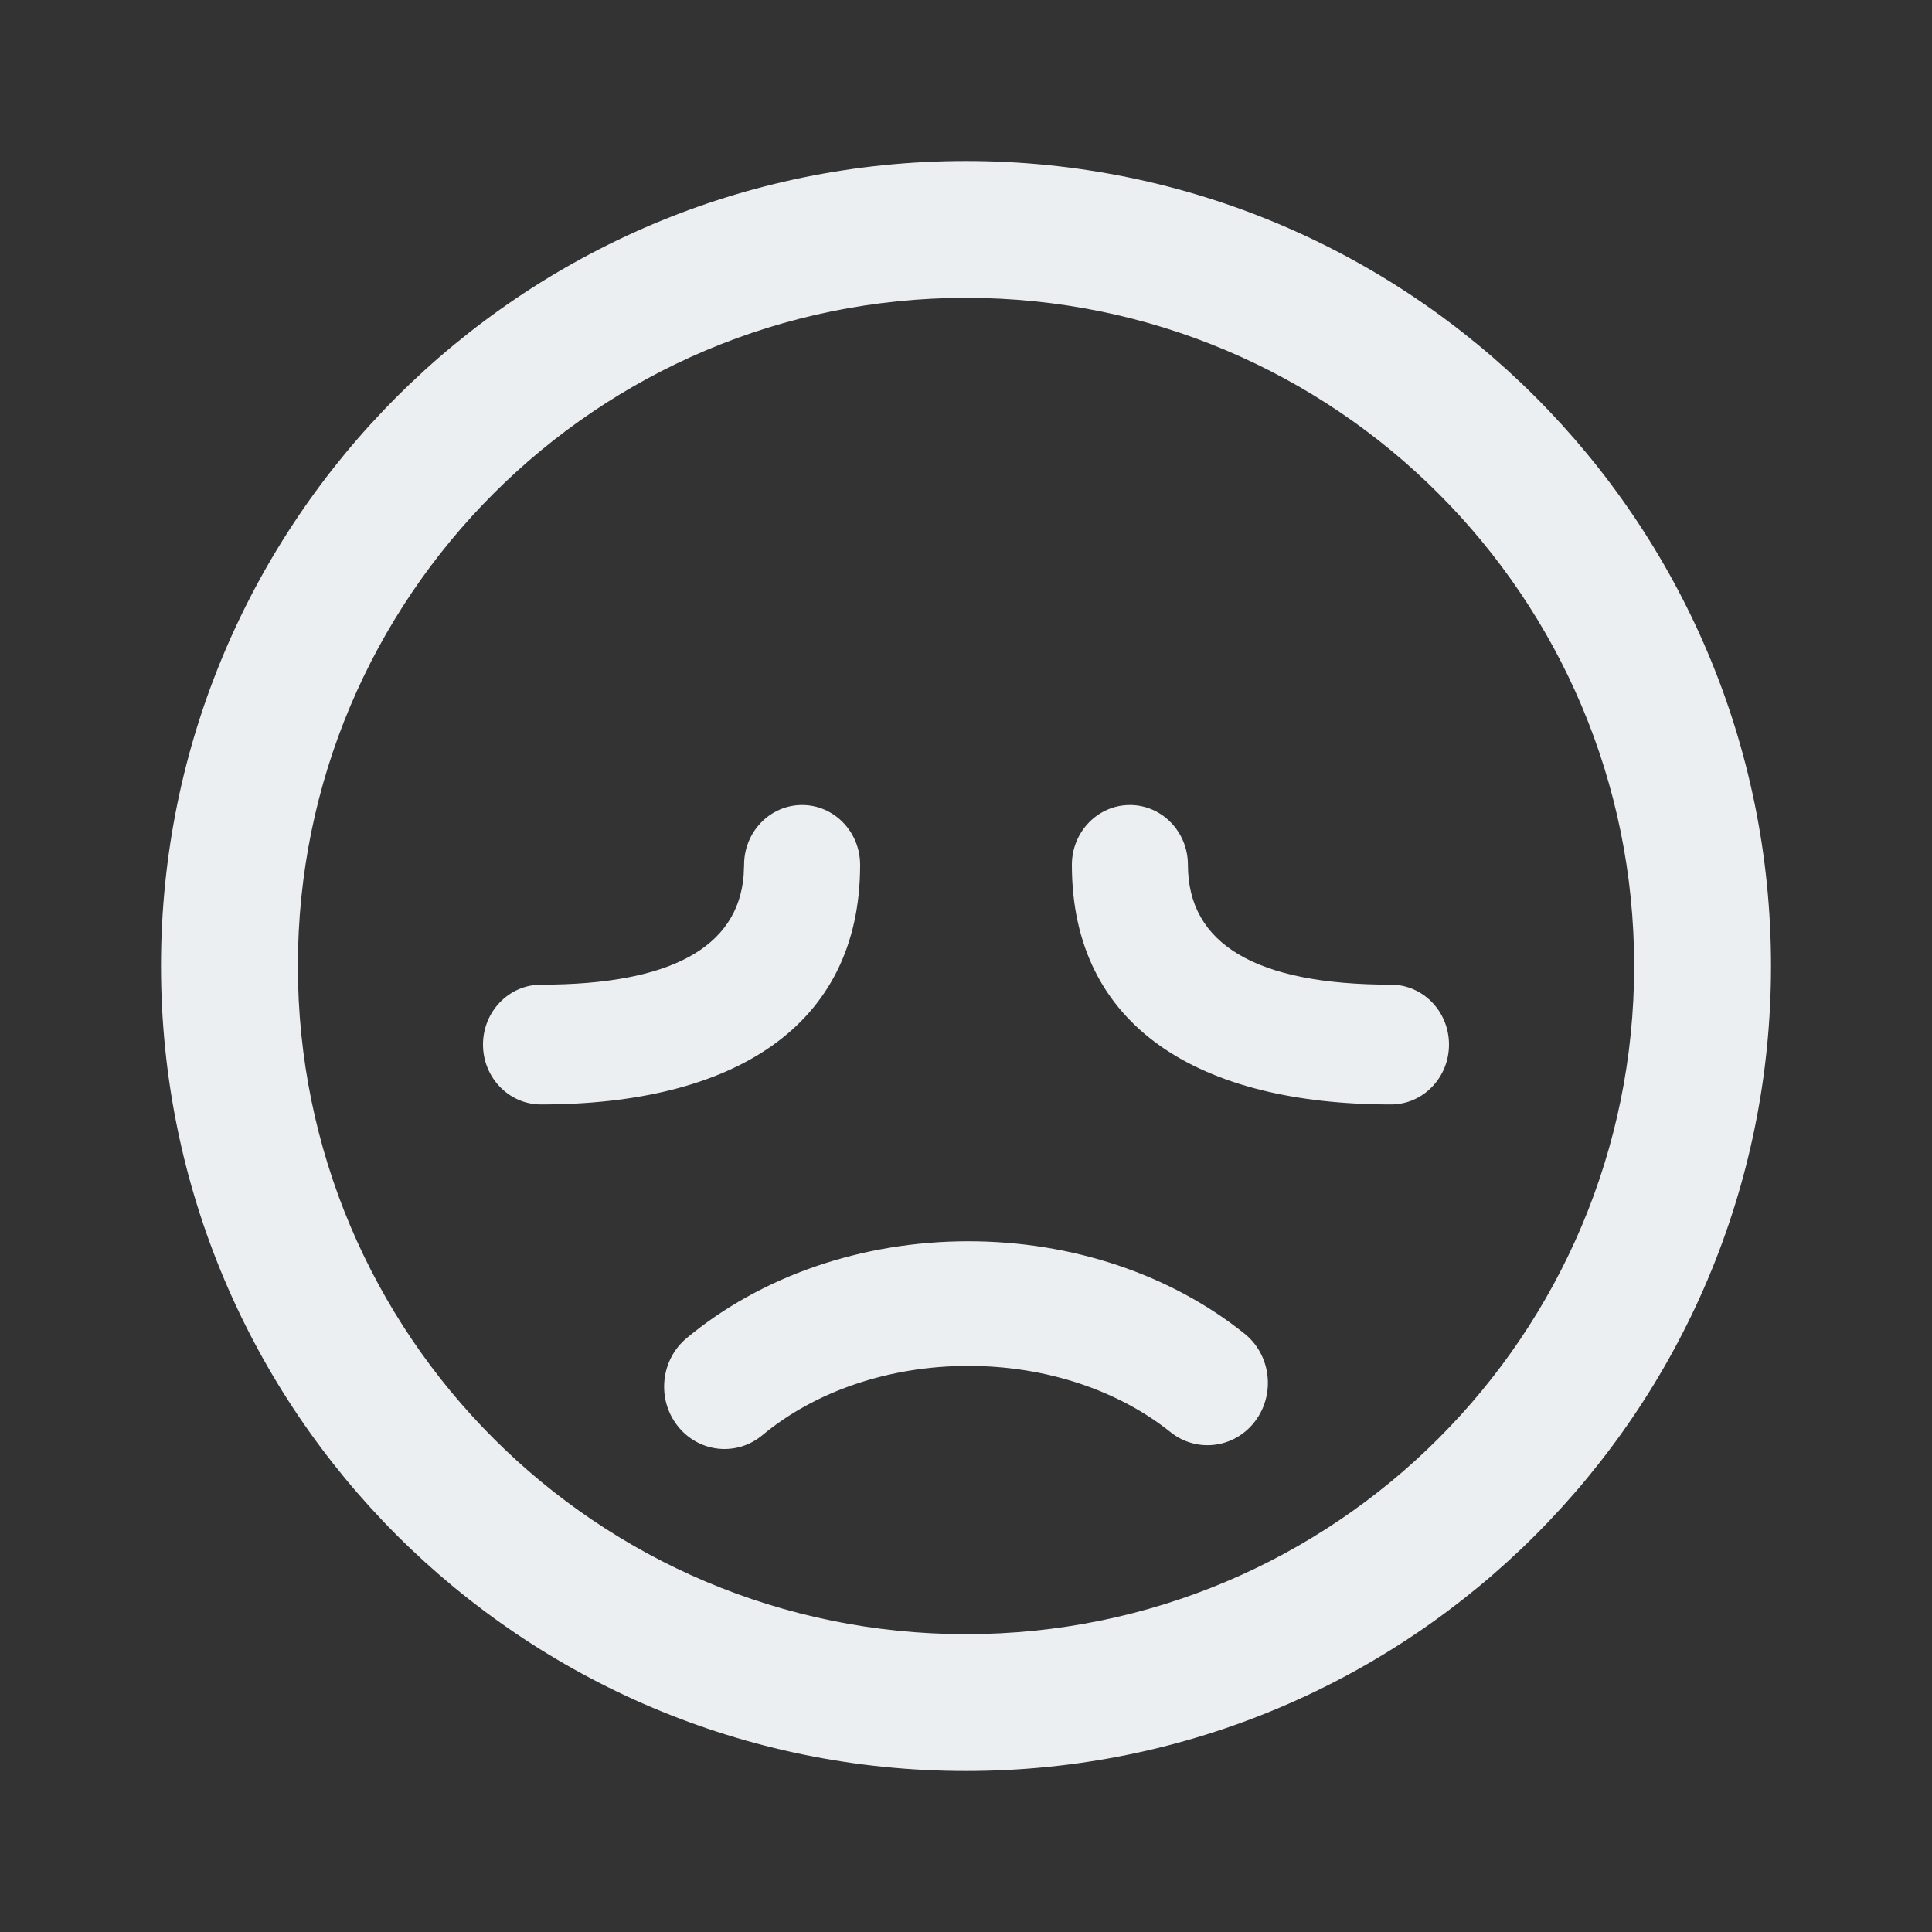 <svg width="80" height="80" viewBox="0 0 80 80" fill="#ECEFF1" xmlns="http://www.w3.org/2000/svg">
    <rect x="0" y="0" width="80" height="80" fill="#333333" stroke="none"/>
    <path fill-rule="evenodd" clip-rule="evenodd" d="M40 6.667C58.41 6.667 73.334 21.591 73.334 40C73.334 58.41 58.41 73.333 40 73.333C21.591 73.333 6.667 58.41 6.667 40C6.667 21.591 21.591 6.667 40 6.667ZM40 12.333C24.72 12.333 12.334 24.72 12.334 40C12.334 55.28 24.72 67.667 40 67.667C55.28 67.667 67.667 55.28 67.667 40C67.667 24.72 55.28 12.333 40 12.333ZM46.787 33.334C45.46 33.334 44.384 34.444 44.384 35.813C44.384 42.544 49.691 45.733 57.598 45.733C58.924 45.733 60 44.623 60 43.253C60 41.883 58.924 40.773 57.598 40.773C51.994 40.773 49.189 39.087 49.189 35.813C49.189 34.444 48.114 33.334 46.787 33.334ZM35.616 35.813C35.616 34.444 34.54 33.334 33.213 33.334C31.886 33.334 30.811 34.444 30.811 35.813L30.793 36.25C30.55 39.237 27.751 40.773 22.402 40.773C21.076 40.773 20 41.883 20 43.253C20 44.623 21.076 45.733 22.402 45.733C30.309 45.733 35.616 42.544 35.616 35.813ZM51.532 55.223C48.475 52.776 44.405 51.398 40.096 51.398C35.676 51.398 31.509 52.848 28.431 55.41C27.356 56.305 27.187 57.93 28.054 59.039C28.921 60.149 30.494 60.323 31.569 59.428C33.739 57.623 36.794 56.559 40.096 56.559C43.318 56.559 46.306 57.571 48.468 59.302C49.559 60.175 51.13 59.97 51.976 58.844C52.822 57.717 52.623 56.096 51.532 55.223Z"/>
</svg>

<!-- Чтобы корректно красить изображения, нужно из path вырезать fill со значением и корневом теге <svg> fill="none" заменить на то, что вырезали из пути/ Далее удобно будет обратиться к svg и в стилях по свойству fill перекрасить иконку как нужно-->
